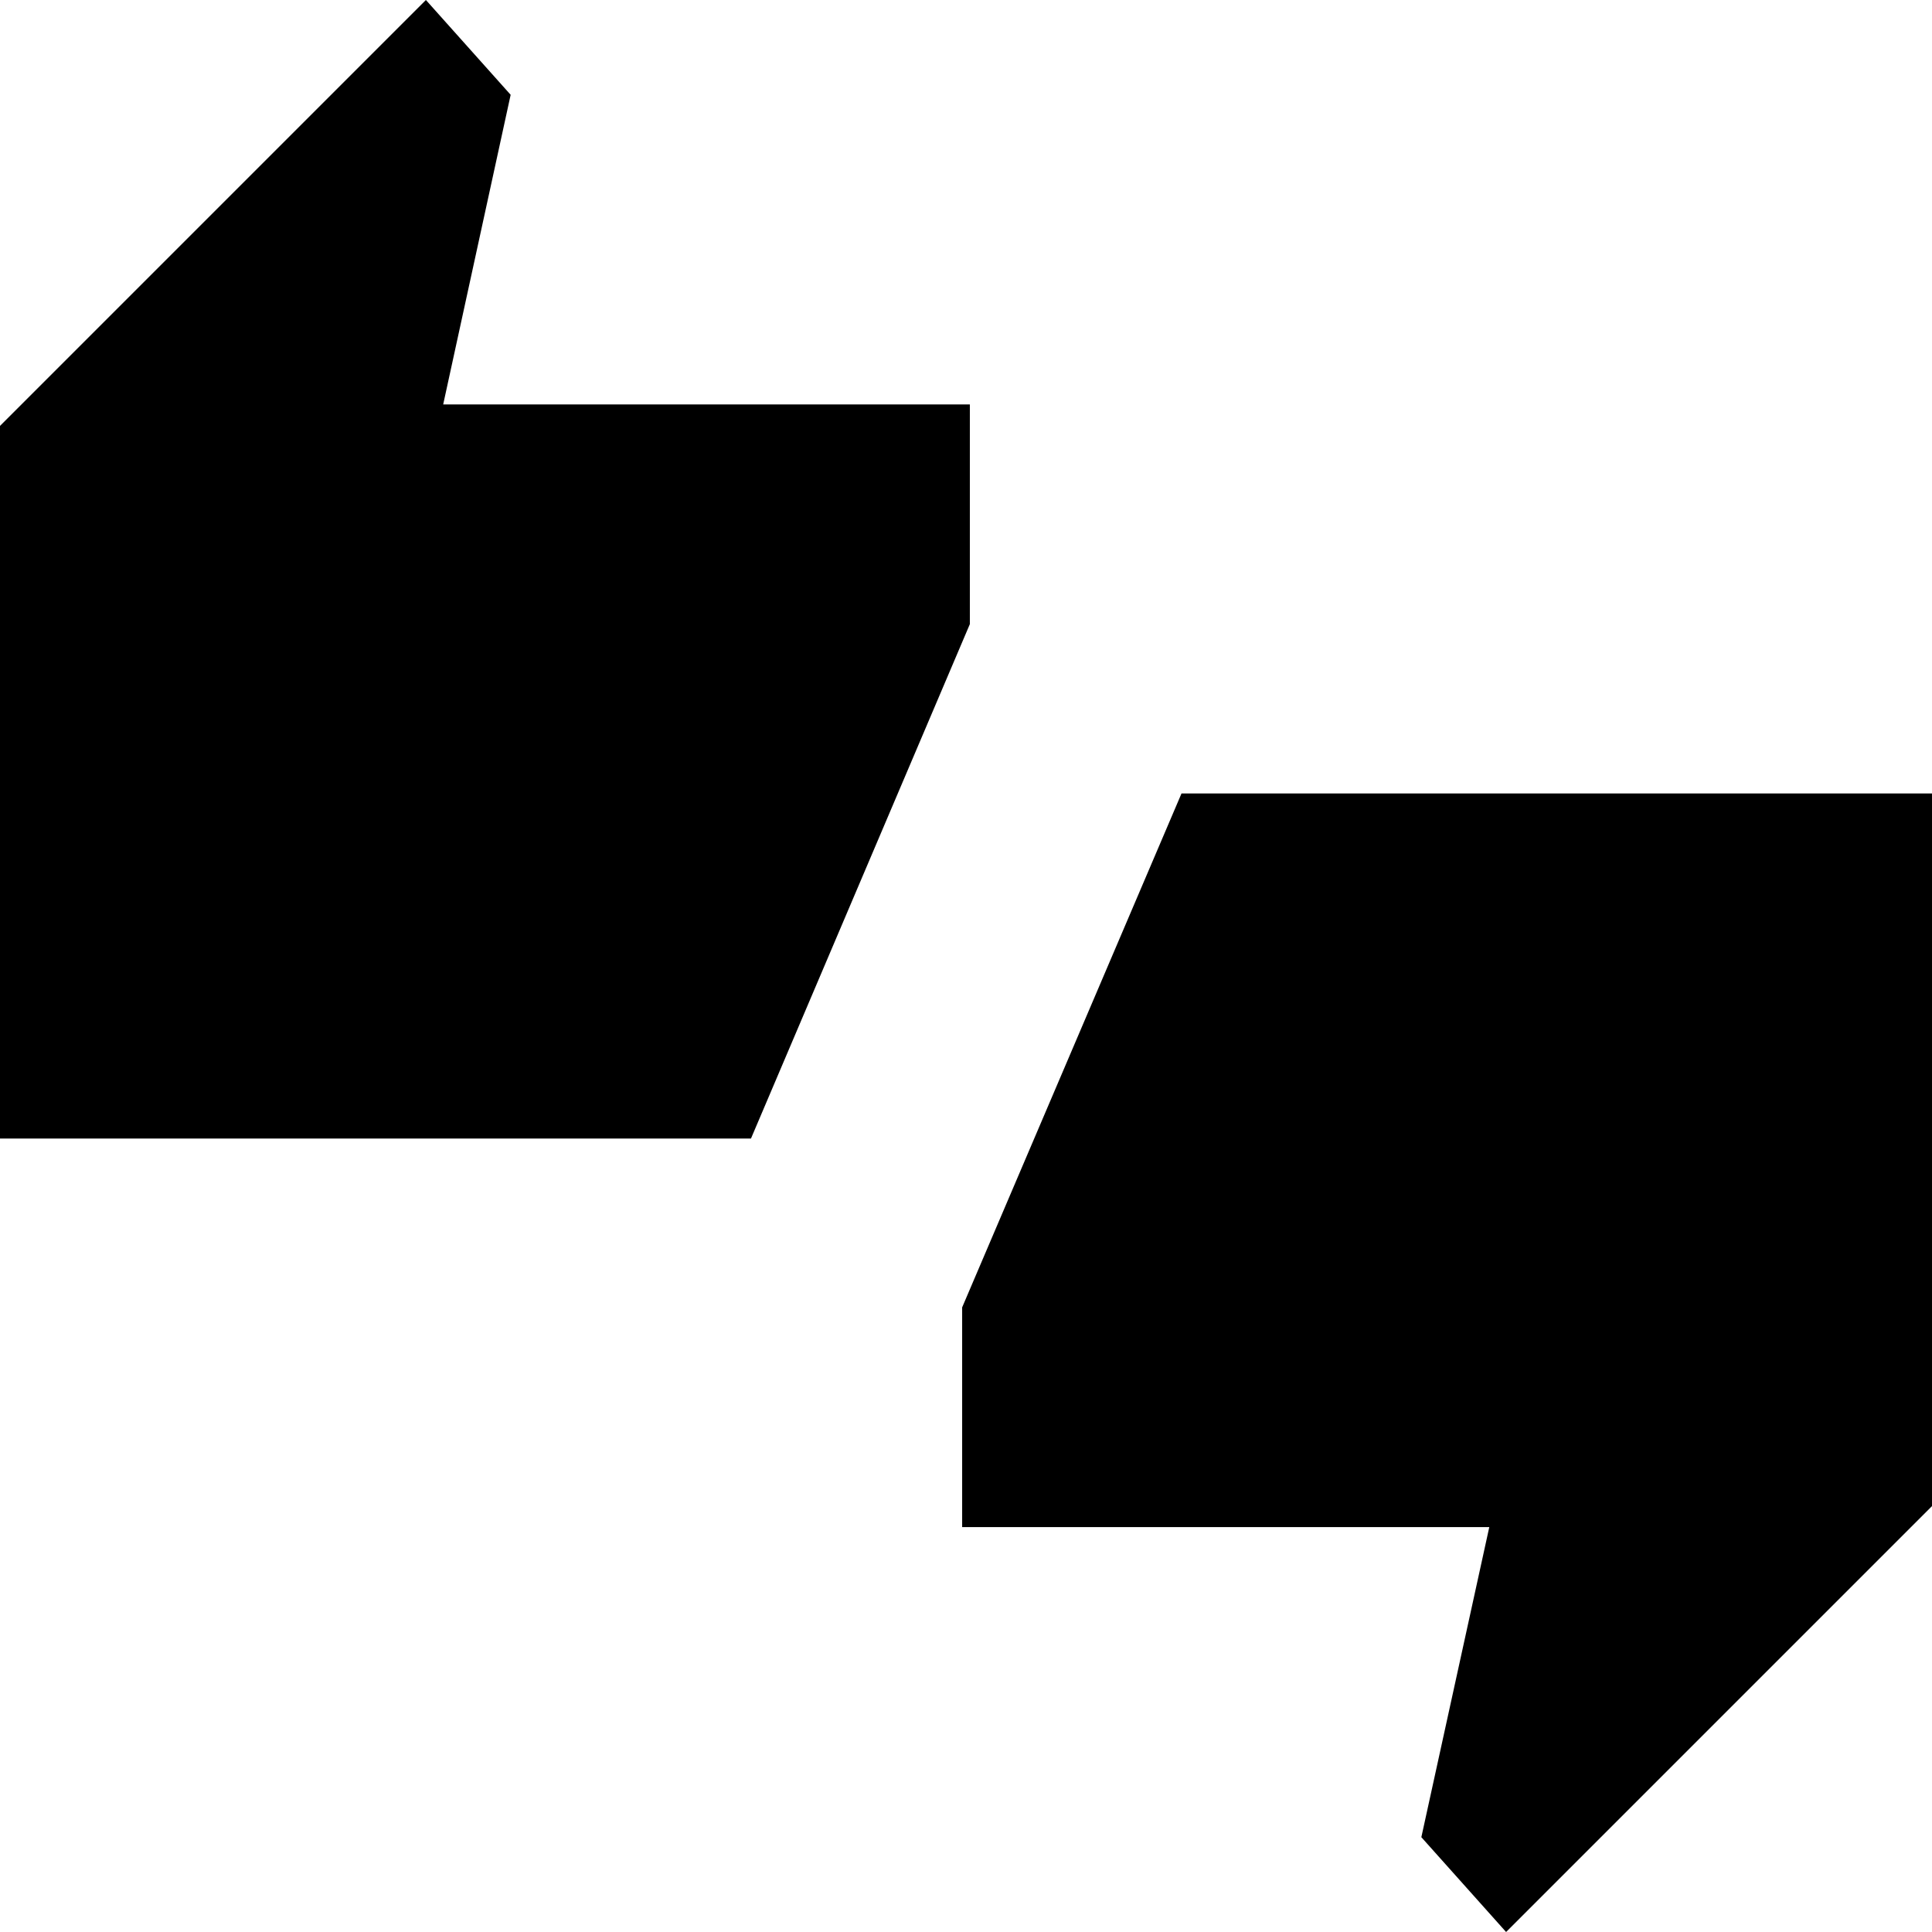 <svg xmlns="http://www.w3.org/2000/svg" width="48" height="48" viewBox="0 96 960 960"><path d="M0 661.739V307.63L211.63 96l42.109 47.109-33.521 153.848h261.695v109.174L373.152 661.739H0ZM748.37 1056l-42.109-47.11 33.761-154.086H478.087V745.63l109-255.369H960V844.37L748.37 1056Z"/></svg>